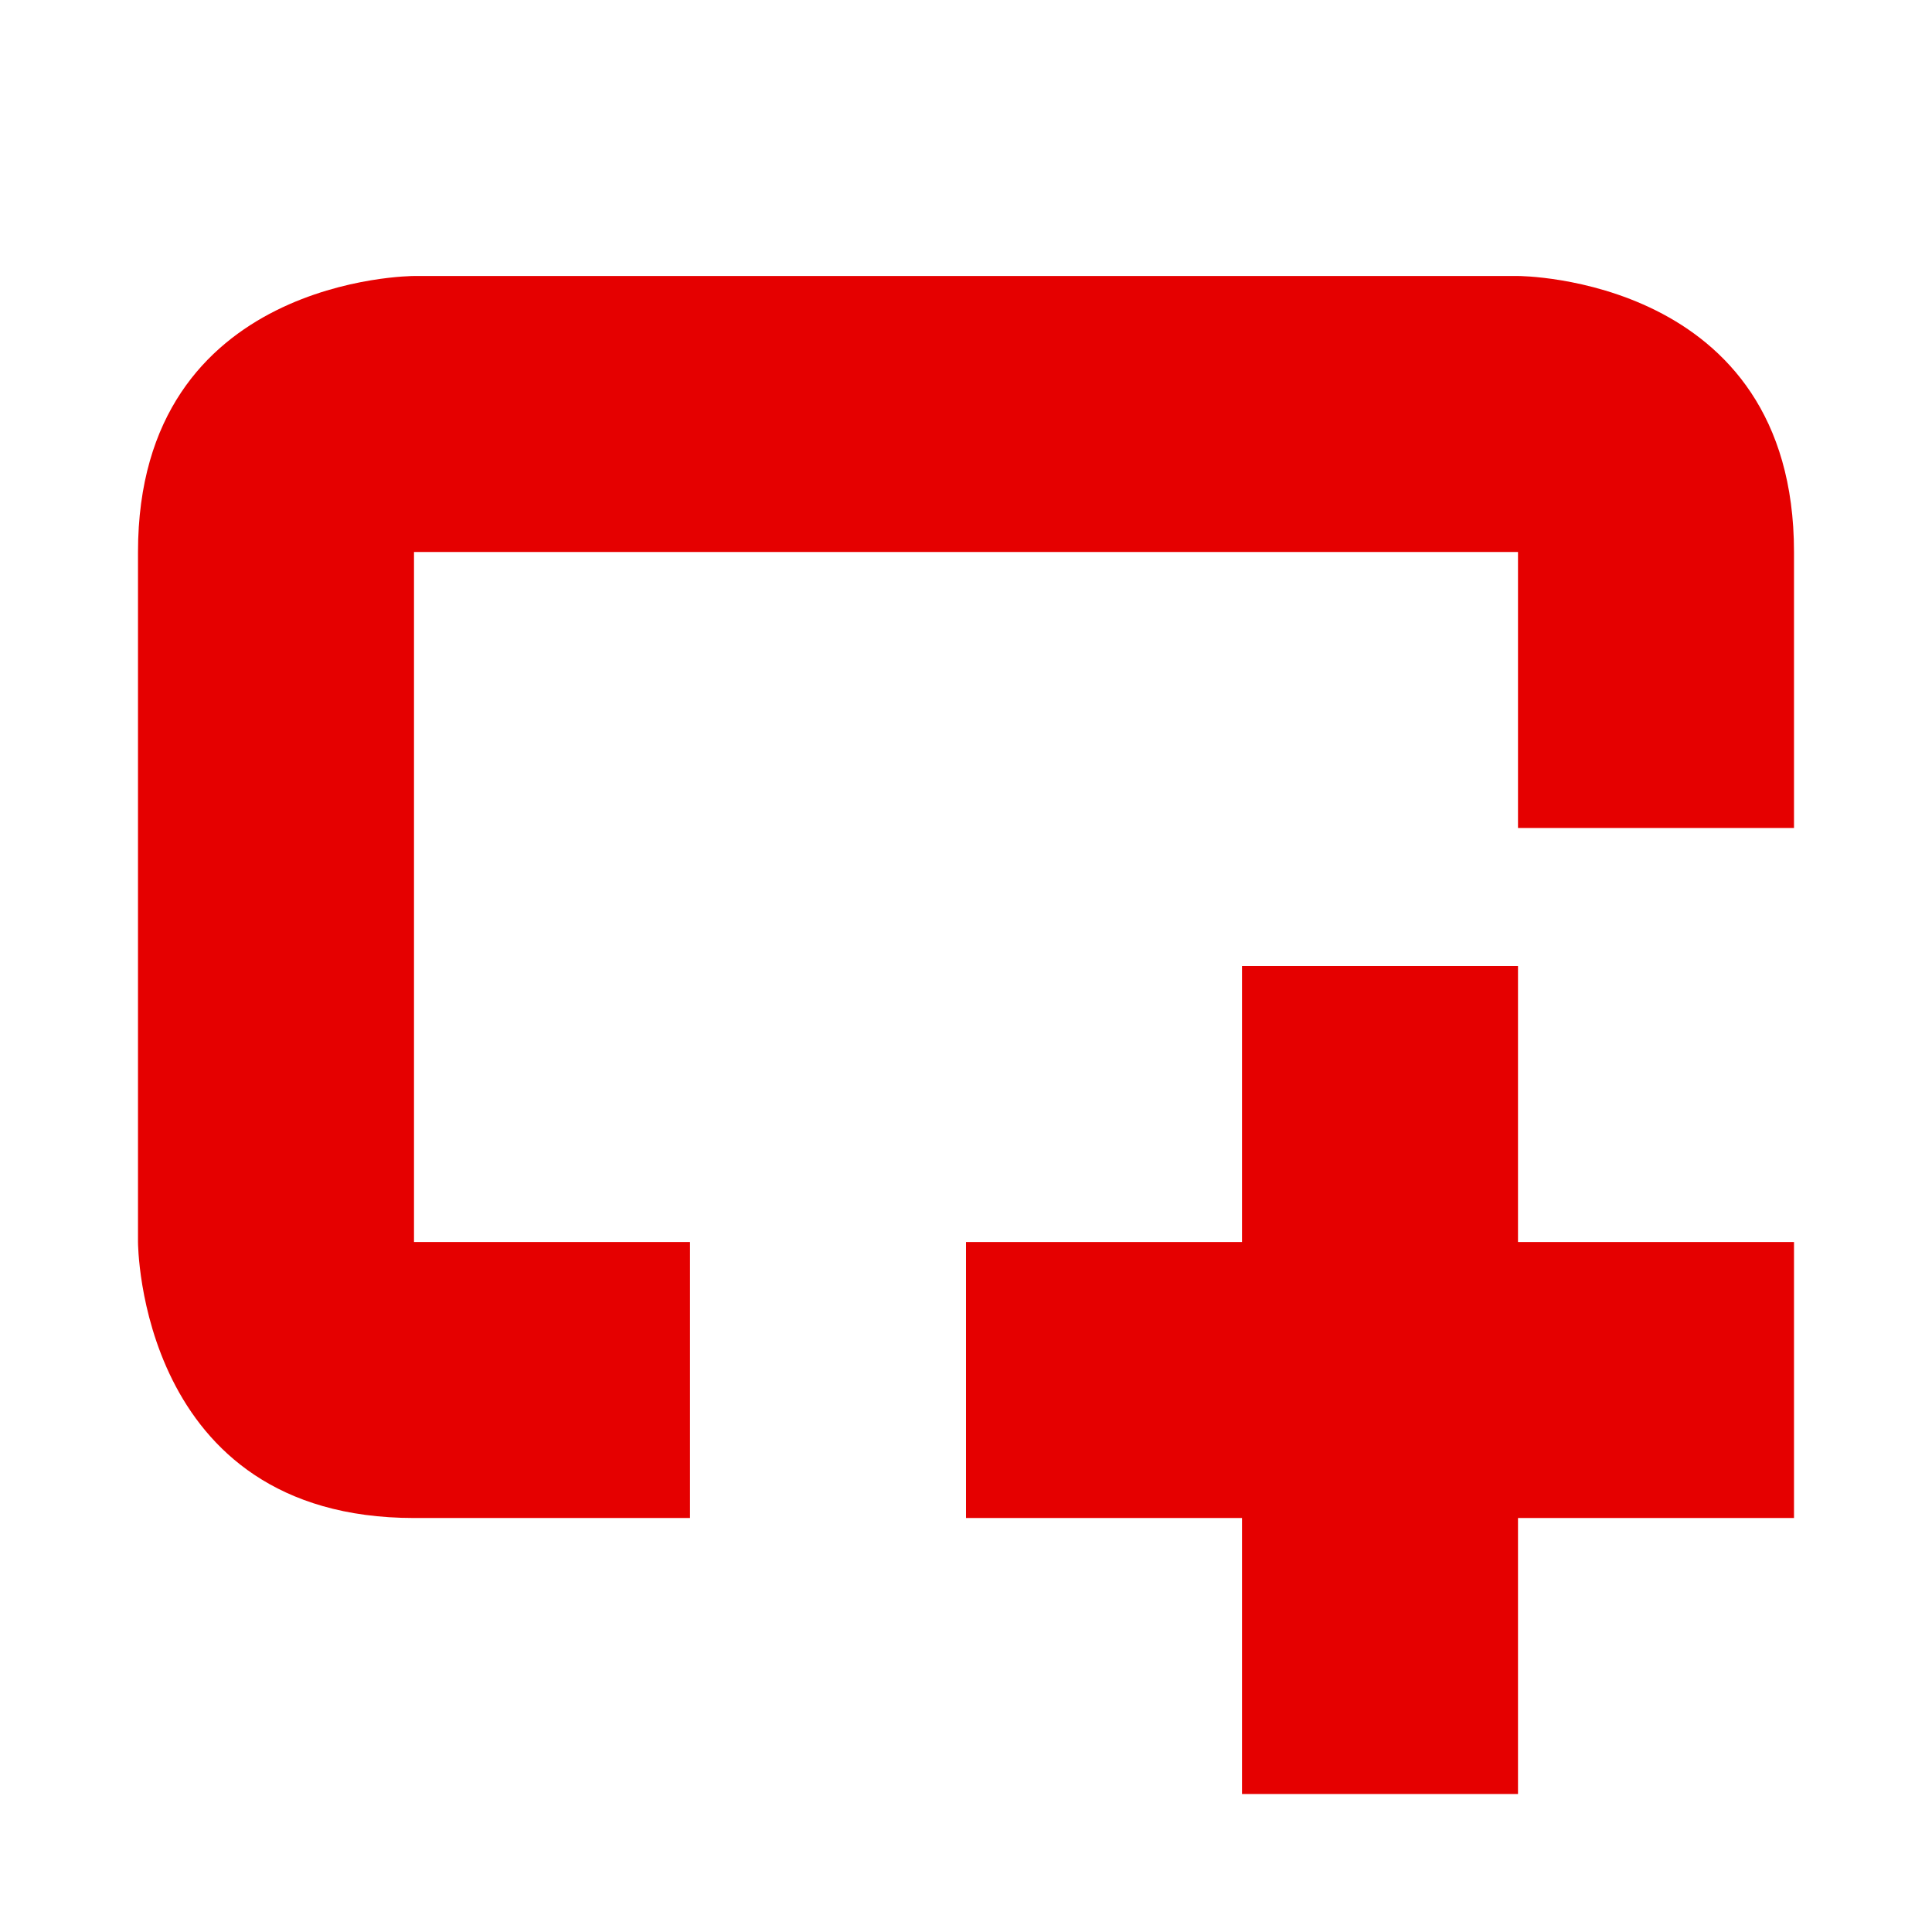 <?xml version="1.0" encoding="utf-8"?>
<!-- Generator: Adobe Illustrator 23.0.1, SVG Export Plug-In . SVG Version: 6.00 Build 0)  -->
<svg version="1.1" id="当選" xmlns="http://www.w3.org/2000/svg" xmlns:xlink="http://www.w3.org/1999/xlink" x="0px" y="0px"
	 viewBox="0 0 14 14" style="enable-background:new 0 0 14 14;" xml:space="preserve">
<style type="text/css">
	.st0{fill:#E50000;}
</style>
<path class="st0" d="M5,11V9H3V4h8v2h2V4c0-2-2-2-2-2H3c0,0-2,0-2,2v5c0,0,0,2,2,2H5z"/>
<title>アートボード 18</title>
<polygon class="st0" points="13,9 11,9 11,7 9,7 9,9 7,9 7,11 9,11 9,13 11,13 11,11 13,11 "/>
</svg>
